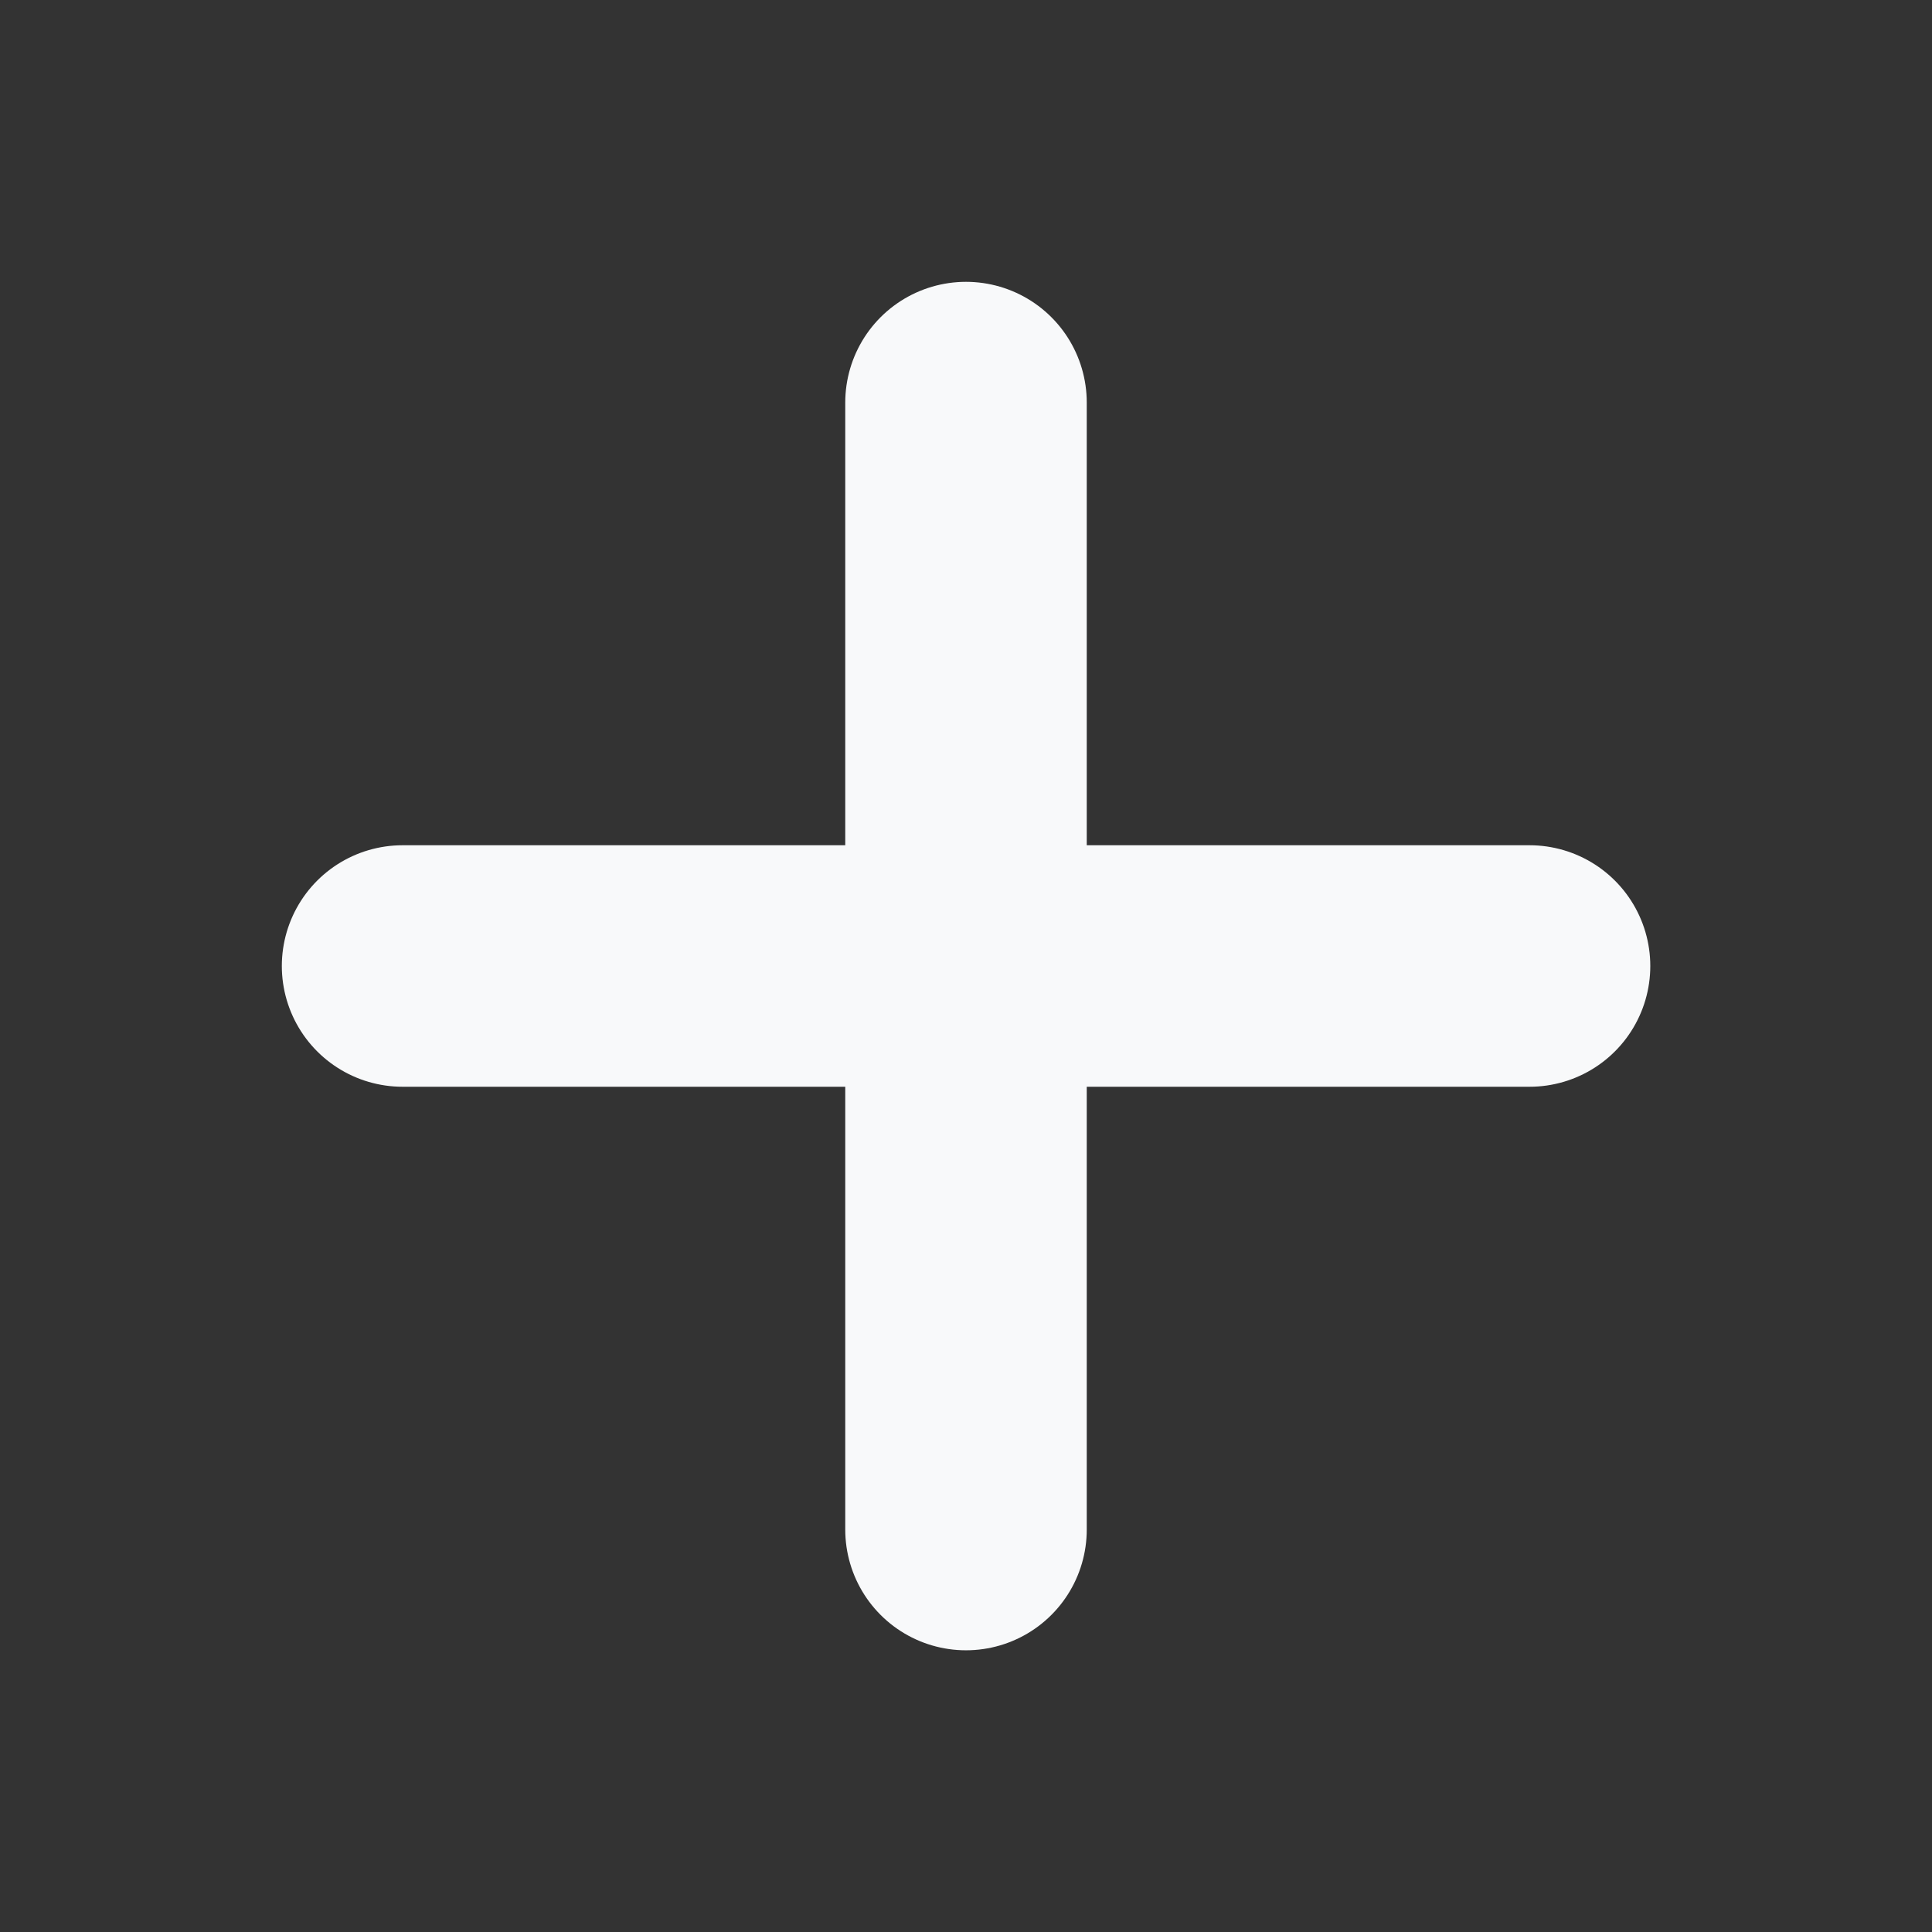 <svg width="16" height="16" viewBox="0 0 16 16" fill="none" xmlns="http://www.w3.org/2000/svg">
<rect x="0" y="0" width="16" height="16" fill="#333333" stroke="none"/>
<path d="M8 3.334V12.667" stroke="#F8F9FA" stroke-width="2" stroke-linecap="round" stroke-linejoin="round"/>
<path d="M3.334 8H12.667" stroke="#F8F9FA" stroke-width="2" stroke-linecap="round" stroke-linejoin="round"/>
</svg>